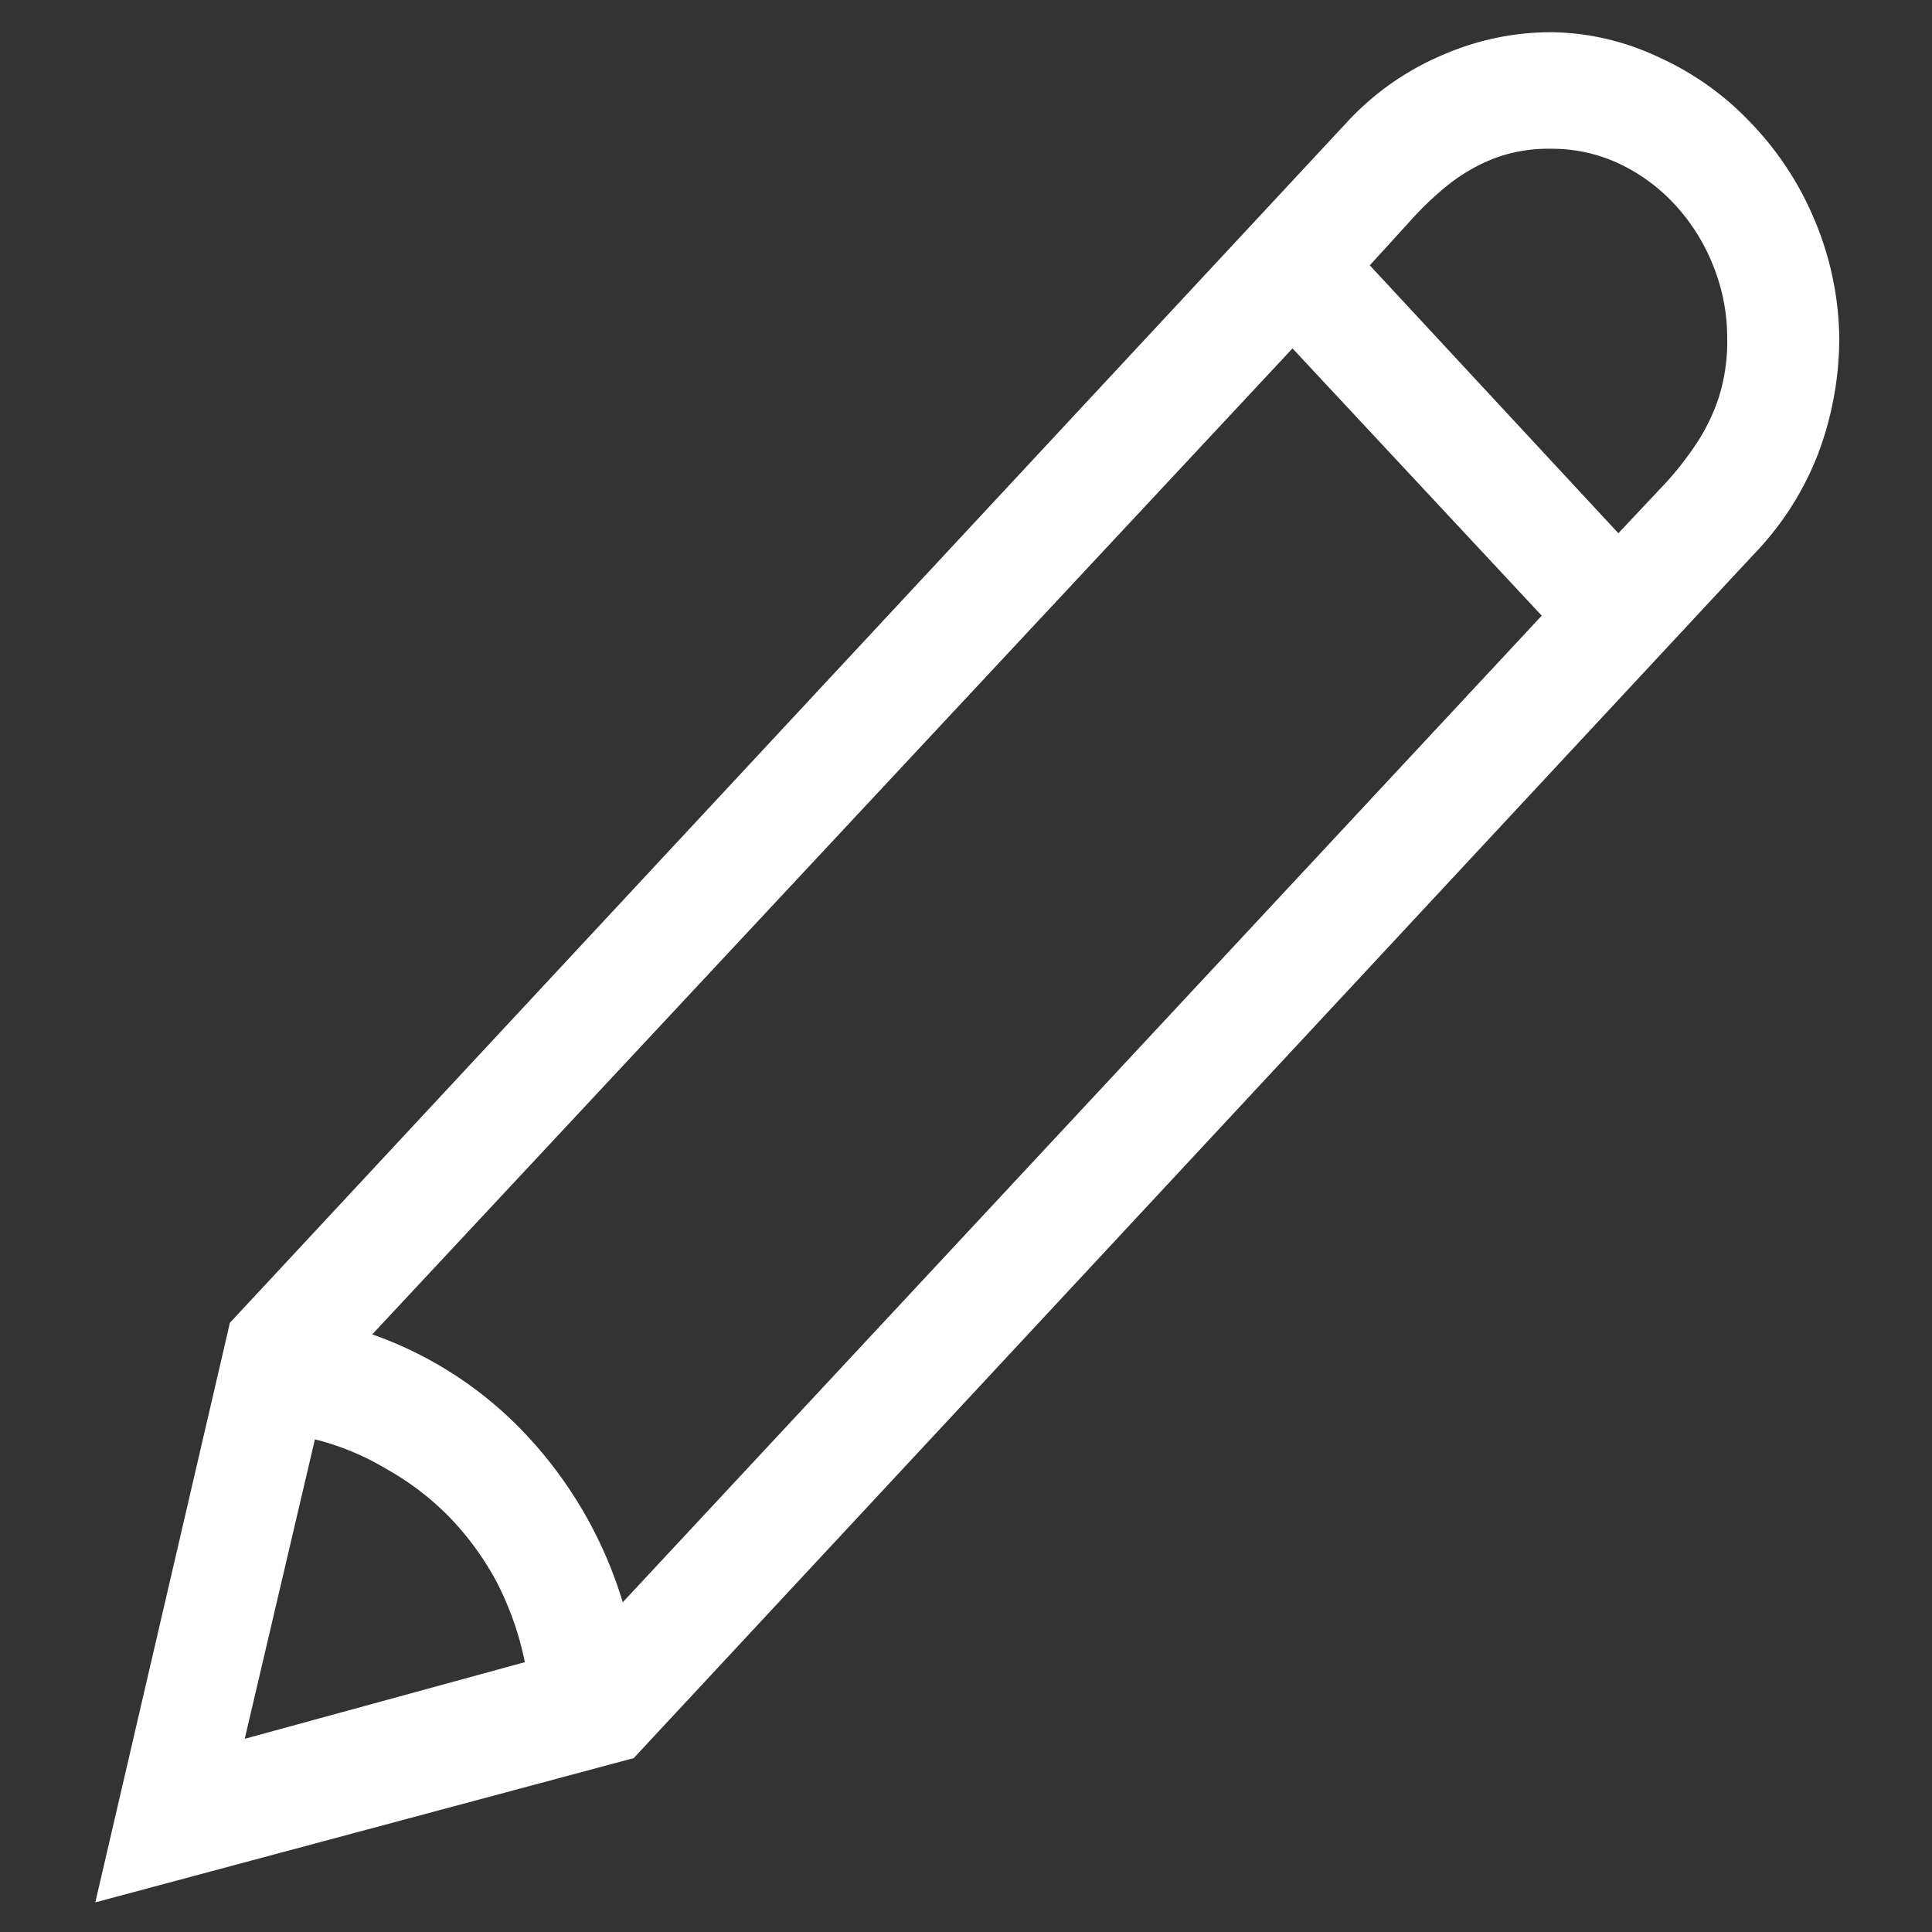 <svg xmlns="http://www.w3.org/2000/svg" viewBox="0 0 30 30">
  <rect x="0" y="0" width="30" height="30" fill="#333333" stroke="none"/>
  <defs>
    <style>.cls-1{fill:#fff;fill-rule:evenodd;}</style>
  </defs>
  <path class="cls-1" d="M28.17,3.4a4.87,4.87,0,0,0-1-1.51,4.51,4.51,0,0,0-1.41-1A4,4,0,0,0,24.1.5a4.21,4.21,0,0,0-1.69.35,4.3,4.3,0,0,0-1.45,1L3.57,20.54l-2.09,9,8.36-2.24L27.23,8.61a4.66,4.66,0,0,0,1-1.56,5.1,5.1,0,0,0,.33-1.81A4.86,4.86,0,0,0,28.17,3.4Zm-6.9.72.62-.68a4.91,4.91,0,0,1,.61-.58,2.78,2.78,0,0,1,.7-.4,2.39,2.39,0,0,1,.88-.15,2.46,2.46,0,0,1,1.06.23,2.82,2.82,0,0,1,.87.64,3.05,3.05,0,0,1,.59.94,3,3,0,0,1,.22,1.14,2.88,2.88,0,0,1-.14.94,3.07,3.07,0,0,1-.38.75,5,5,0,0,1-.54.66l-.63.67Zm-1.2,1.29,3.87,4.15L9.67,24.88A6.57,6.57,0,0,0,8.19,22.3a6,6,0,0,0-2.41-1.58ZM4.89,22.35A4.07,4.07,0,0,1,6,22.81a4.31,4.31,0,0,1,1,.77,4.51,4.51,0,0,1,.72,1,4.79,4.79,0,0,1,.43,1.23L3.8,27Z"/>
</svg>